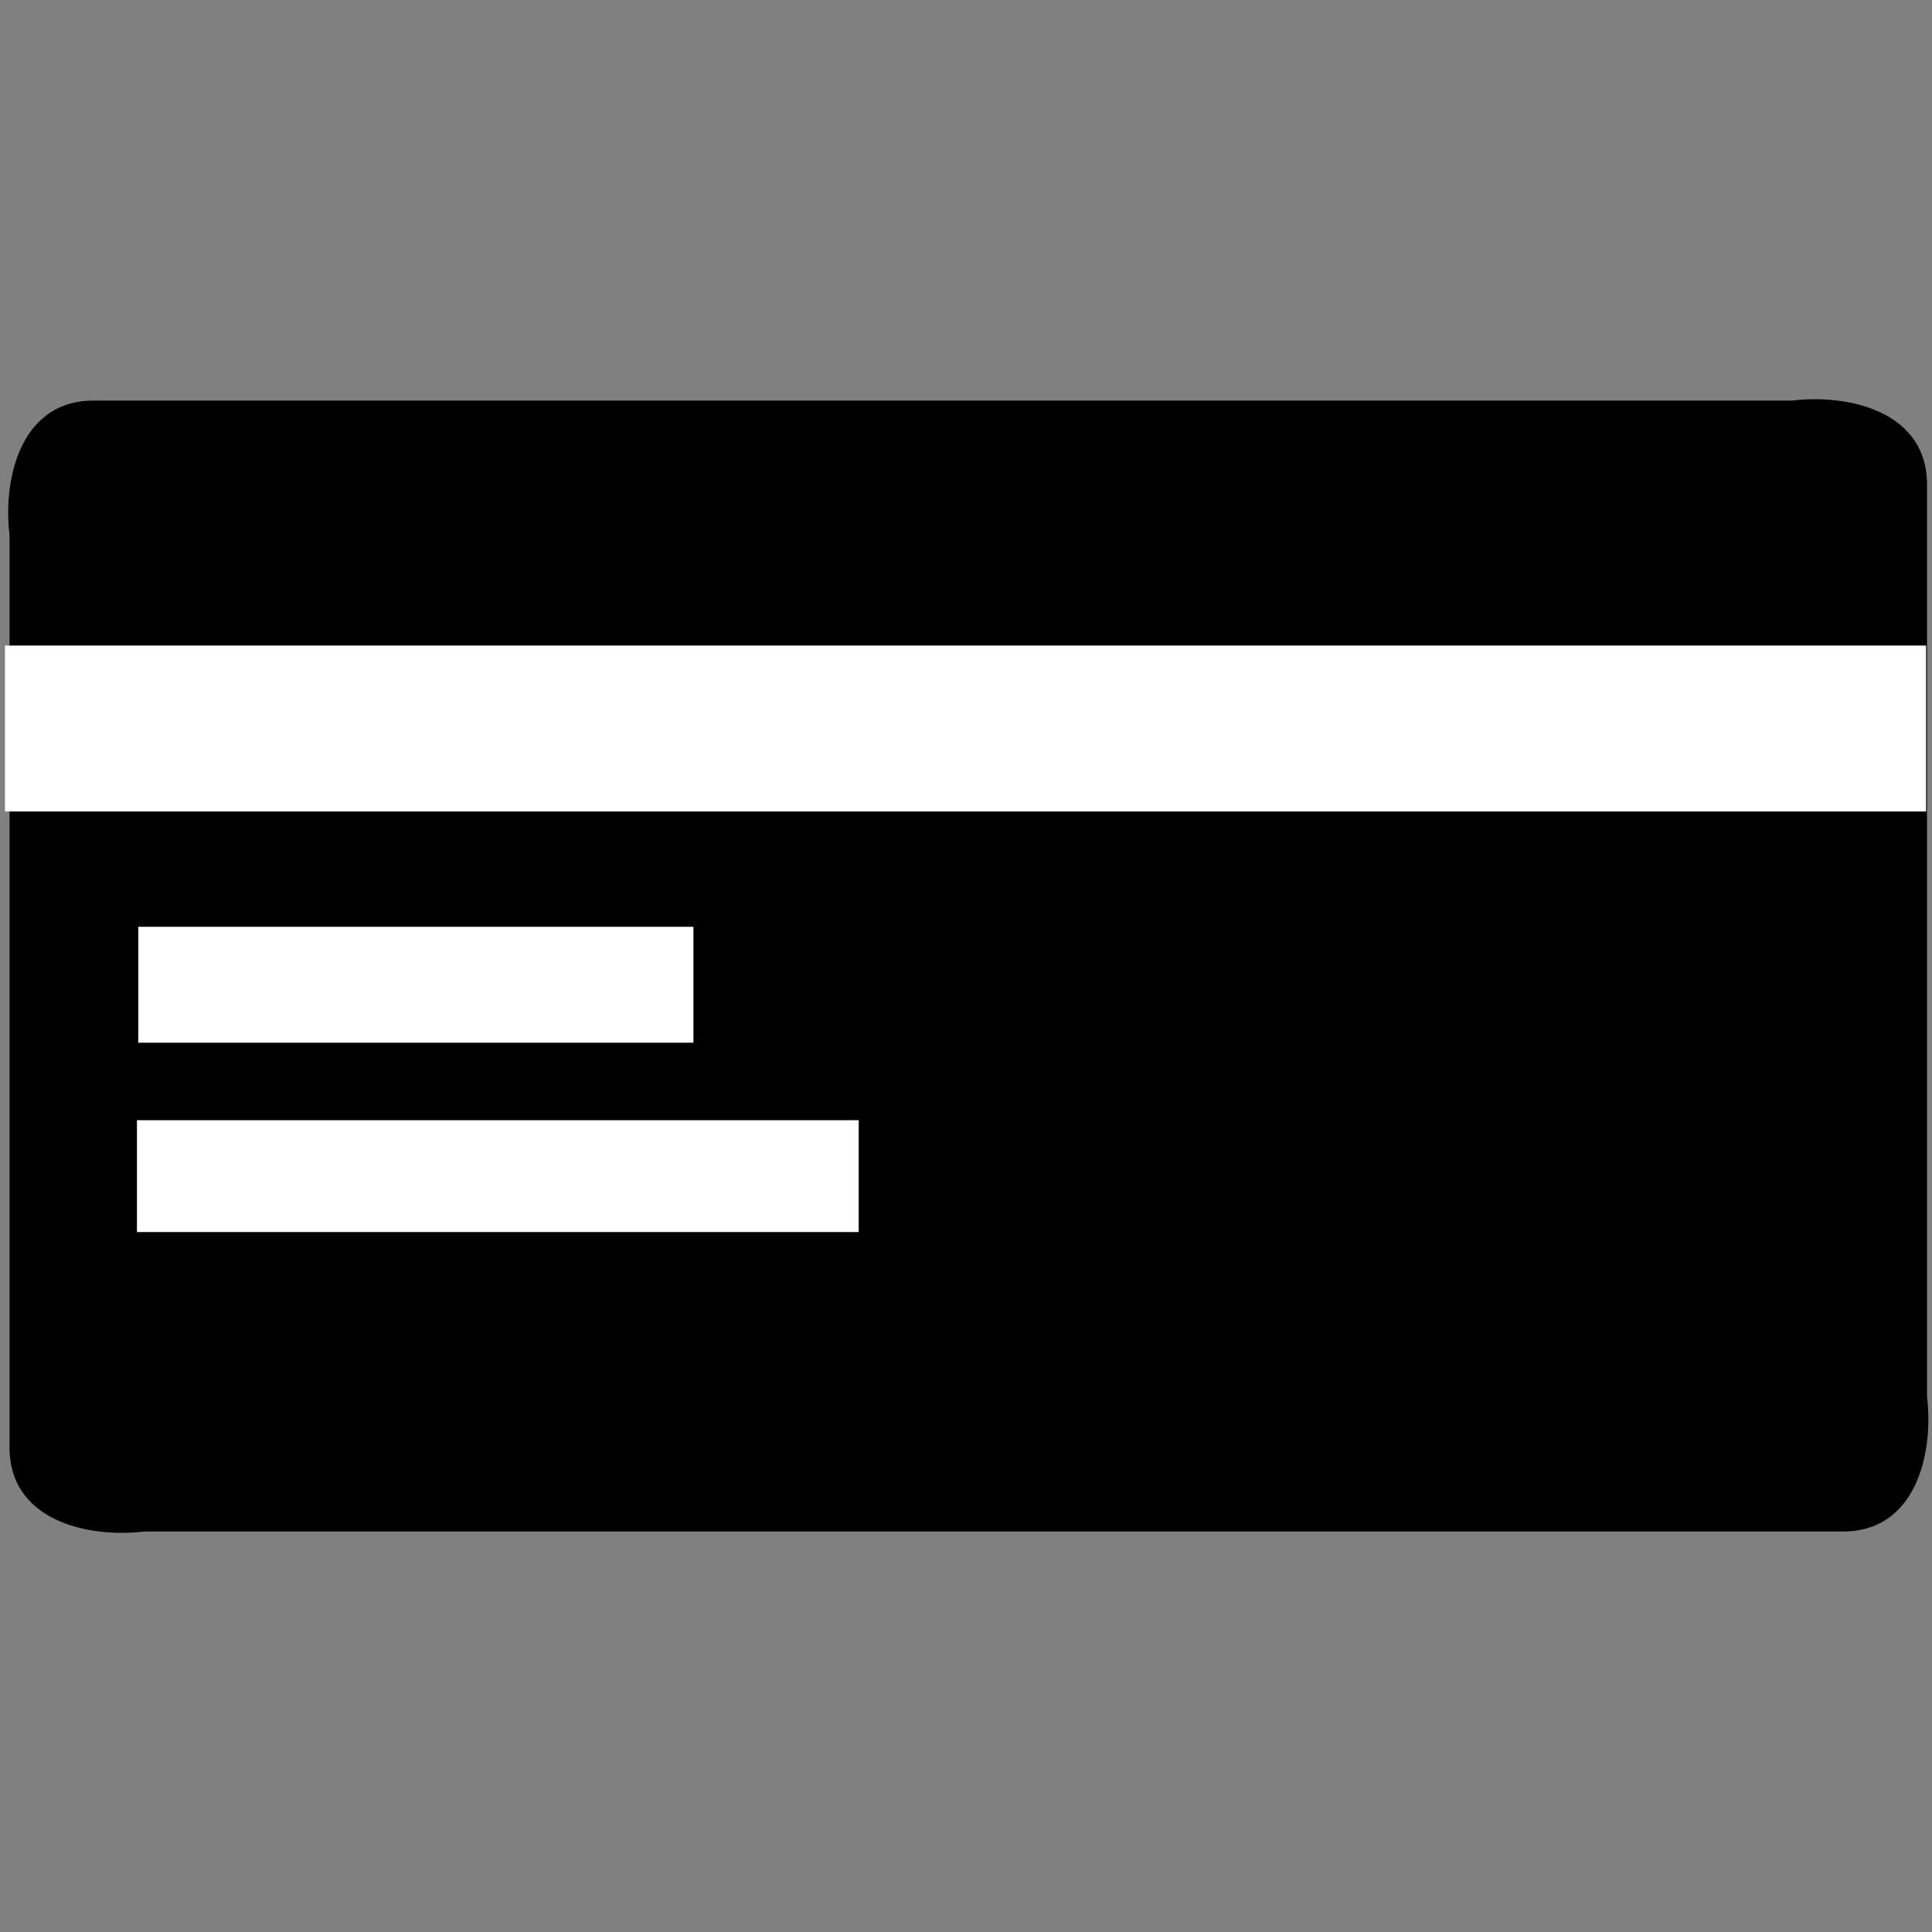 <?xml version="1.0" encoding="UTF-8" standalone="no"?>
<!-- Generator: Adobe Illustrator 16.0.4, SVG Export Plug-In . SVG Version: 6.00 Build 0)  -->

<svg
   xmlns:dc="http://purl.org/dc/elements/1.1/"
   xmlns:cc="http://creativecommons.org/ns#"
   xmlns:rdf="http://www.w3.org/1999/02/22-rdf-syntax-ns#"
   xmlns:svg="http://www.w3.org/2000/svg"
   xmlns="http://www.w3.org/2000/svg"
   xmlns:sodipodi="http://sodipodi.sourceforge.net/DTD/sodipodi-0.dtd"
   xmlns:inkscape="http://www.inkscape.org/namespaces/inkscape"
   version="1.1"
   id="Calque_1"
   x="0px"
   y="0px"
   width="27.129px"
   height="27.129px"
   viewBox="8.269 4.582 27.129 27.129"
   enable-background="new 8.269 4.582 27.129 27.129"
   xml:space="preserve"
   inkscape:version="0.91 r13725"
   sodipodi:docname="investor.svg"><rect x="8.269" y="4.582" width="27.129" height="27.129" fill="#808080" stroke="none"/><defs
     id="defs3327" /><sodipodi:namedview
     pagecolor="#ffffff"
     bordercolor="#666666"
     borderopacity="1"
     objecttolerance="10"
     gridtolerance="10"
     guidetolerance="10"
     inkscape:pageopacity="0"
     inkscape:pageshadow="2"
     inkscape:window-width="1871"
     inkscape:window-height="1056"
     id="namedview3325"
     showgrid="false"
     inkscape:zoom="34.796714"
     inkscape:cx="11.257911"
     inkscape:cy="13.024497"
     inkscape:window-x="49"
     inkscape:window-y="24"
     inkscape:window-maximized="1"
     inkscape:current-layer="Calque_1"
     showguides="false" /><g
     id="g3437"><path
       inkscape:connector-curvature="0"
       id="rect7393-6"
       d="m 9.166,15.802 c 0,3.201 0,6.402 0,9.603 8.412,0 16.824,0 25.235,0 0,-3.201 0,-6.402 0,-9.603 -8.412,0 -16.824,0 -25.235,0 z"
       style="opacity:1;fill:#000000;fill-opacity:1;fill-rule:nonzero;stroke:none;stroke-width:0.1;stroke-miterlimit:4;stroke-dasharray:none;stroke-opacity:1" /><path
       inkscape:connector-curvature="0"
       id="path4183"
       d="m 9.606,10.207 c 7.943,0 15.887,0 23.83,0 0.825,-0.099 1.911,0.173 1.892,1.203 0,4.262 0,8.523 0,12.785 0.099,0.825 -0.173,1.911 -1.203,1.892 -7.943,0 -15.887,0 -23.83,0 -0.825,0.099 -1.911,-0.173 -1.892,-1.203 0,-4.262 0,-8.523 0,-12.785 -0.099,-0.825 0.173,-1.911 1.203,-1.892 z"
       style="color:#000000;solid-color:#000000;" /><path
       inkscape:connector-curvature="0"
       id="path7"
       d="m 9.606,11.178 c -0.124,-0.004 -0.235,0.107 -0.231,0.231 0,4.178 0,8.356 0,12.534 0.081,0.376 -0.201,1 0.231,1.171 7.86,0 15.72,0 23.58,0 0.376,-0.081 1,0.201 1.171,-0.231 0,-4.178 0,-8.356 0,-12.534 -0.081,-0.376 0.201,-1 -0.231,-1.171 -8.173,0 -16.346,0 -24.519,0 z"
       style="color:#000000;solid-color:#000000;solid-opacity:1;" /><path
       inkscape:connector-curvature="0"
       id="rect7393"
       d="m 9.222,11.056 c 0,0.893 0,1.787 0,2.68 8.412,0 16.824,0 25.235,0 0,-0.893 0,-1.787 0,-2.68 -8.412,0 -16.824,0 -25.235,0 z"
       style="opacity:1;fill:#000000;fill-opacity:1;fill-rule:nonzero;stroke:none;stroke-width:0.1;stroke-miterlimit:4;stroke-dasharray:none;stroke-opacity:1" /><path
       inkscape:connector-curvature="0"
       id="rect13-9"
       d="m 10.192,20.312 c 3.378,0 6.757,0 10.135,0 0,0.523 0,1.046 0,1.57 -3.378,0 -6.757,0 -10.135,0 0,-0.523 0,-1.046 0,-1.57 z"
       style="color:#000000;fill:#ffffff;fill-opacity:1;" /><path
       inkscape:connector-curvature="0"
       id="rect13-9-5"
       d="m 10.211,17.596 c 2.598,0 5.197,0 7.795,0 0,0.543 0,1.085 0,1.628 -2.598,0 -5.197,0 -7.795,0 0,-0.543 0,-1.085 0,-1.628 z"
       style="color:#000000;solid-color:#000000;solid-opacity:1;fill:#ffffff;fill-opacity:1;" /><path
       inkscape:connector-curvature="0"
       id="rect13-9-5-4"
       d="m 8.339,13.647 c 8.992,0 17.984,0 26.976,0 0,0.777 0,1.554 0,2.33 -8.992,0 -17.984,0 -26.976,0 0,-0.777 0,-1.554 0,-2.33 z"
       style="color:#000000;solid-color:#000000;solid-opacity:1;fill:#ffffff;fill-opacity:1;" /></g></svg>
